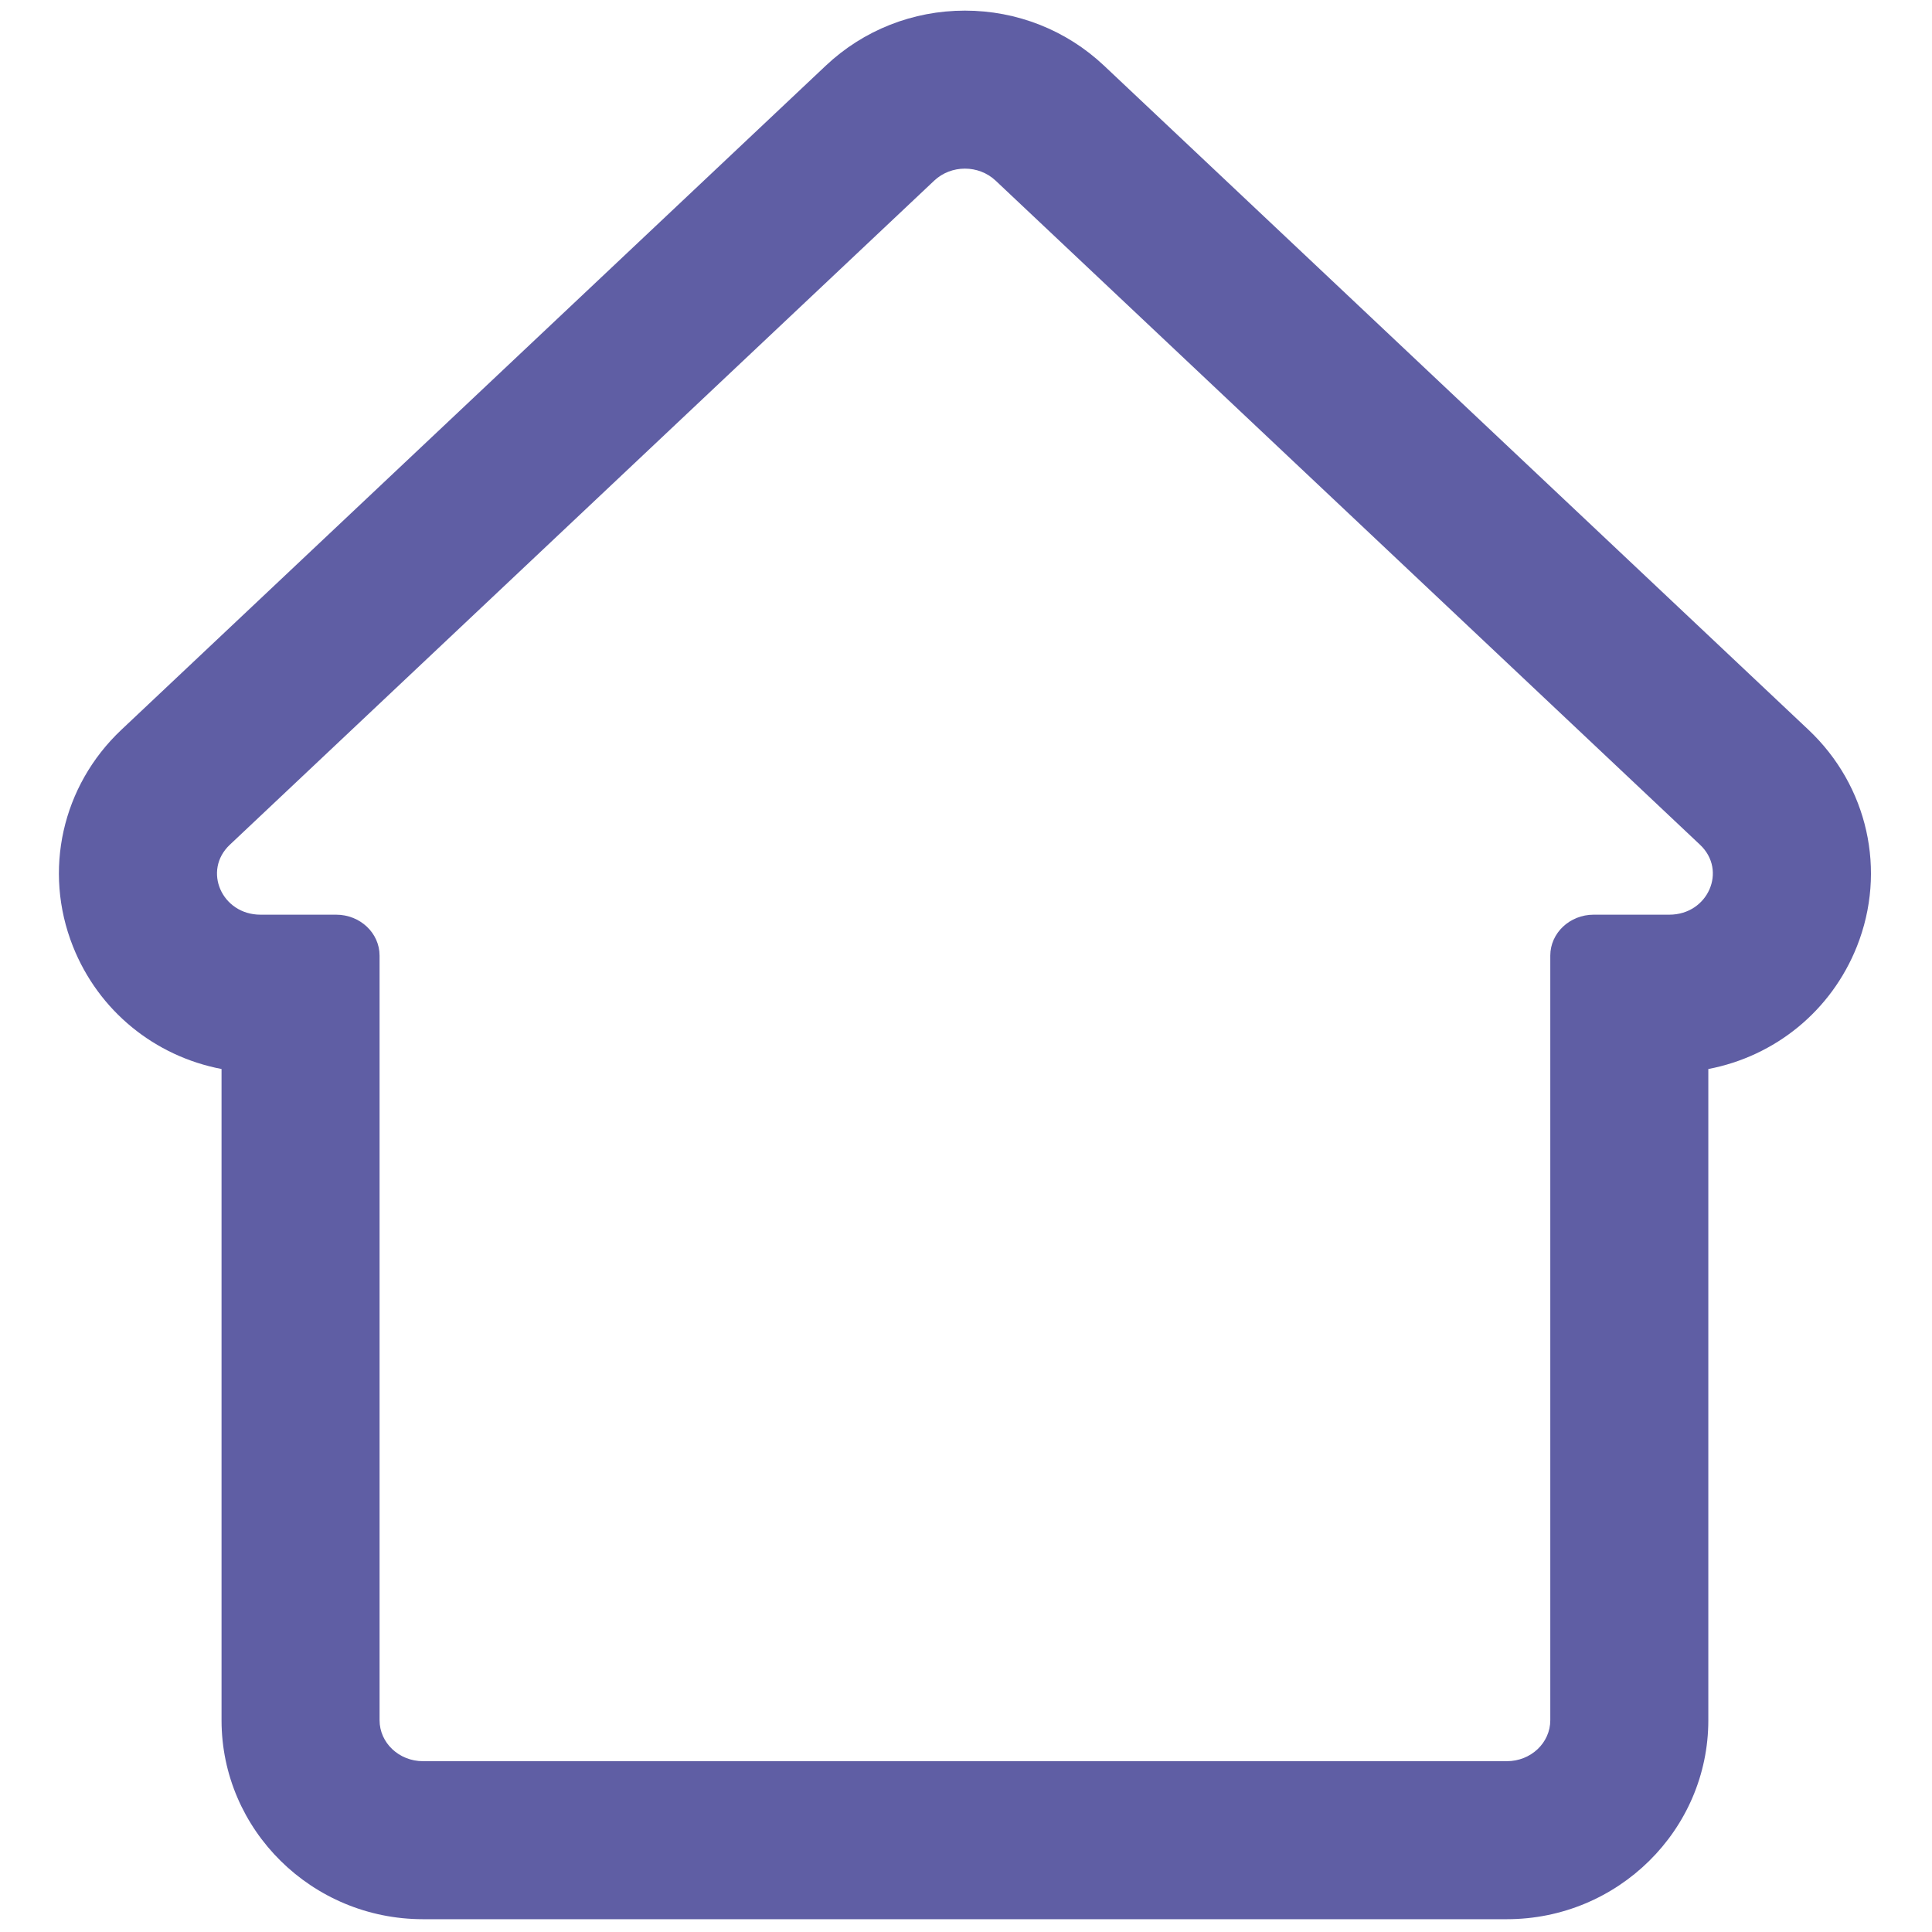 <svg xmlns="http://www.w3.org/2000/svg" xmlns:xlink="http://www.w3.org/1999/xlink" version="1.1" width="256" height="256" viewBox="0 0 256 256" xml:space="preserve">

<defs>
</defs>
<g style="stroke: none; stroke-width: 0; stroke-dasharray: none; stroke-linecap: butt; stroke-linejoin: miter; stroke-miterlimit: 10; fill: none; fill-rule: nonzero; opacity: 1;" transform="translate(1.407 1.407) scale(2.81 2.81)" >
	<path d="M 45 7.451 c 0.524 0 1.048 0.189 1.448 0.566 l 33.217 31.317 c 1.29 1.217 0.376 3.297 -1.448 3.297 h -3.566 c -1.131 0 -2.048 0.865 -2.048 1.931 v 36.055 c 0 1.067 -0.917 1.931 -2.048 1.931 H 19.446 c -1.131 0 -2.048 -0.865 -2.048 -1.931 V 44.562 c 0 -1.067 -0.917 -1.931 -2.048 -1.931 h -3.566 c -1.825 0 -2.739 -2.08 -1.448 -3.297 L 43.552 8.017 C 43.952 7.64 44.476 7.451 45 7.451 M 45 0 c -2.455 0 -4.785 0.922 -6.56 2.595 L 5.223 33.912 c -2.802 2.642 -3.699 6.651 -2.285 10.212 c 1.208 3.043 3.856 5.181 7.008 5.784 v 30.708 c 0 5.174 4.262 9.383 9.5 9.383 h 51.109 c 5.238 0 9.5 -4.209 9.5 -9.383 V 49.909 c 3.152 -0.603 5.799 -2.741 7.008 -5.784 c 1.414 -3.562 0.518 -7.57 -2.285 -10.212 L 51.56 2.595 C 49.785 0.922 47.455 0 45 0 L 45 0 z" style="stroke: none; stroke-width: 1; stroke-dasharray: none; stroke-linecap: butt; stroke-linejoin: miter; stroke-miterlimit: 10; fill: rgb(95,94,164); fill-rule: nonzero; opacity: 1;" transform=" matrix(1 0 0 1 0 0) " stroke-linecap="round" />
</g>
</svg>